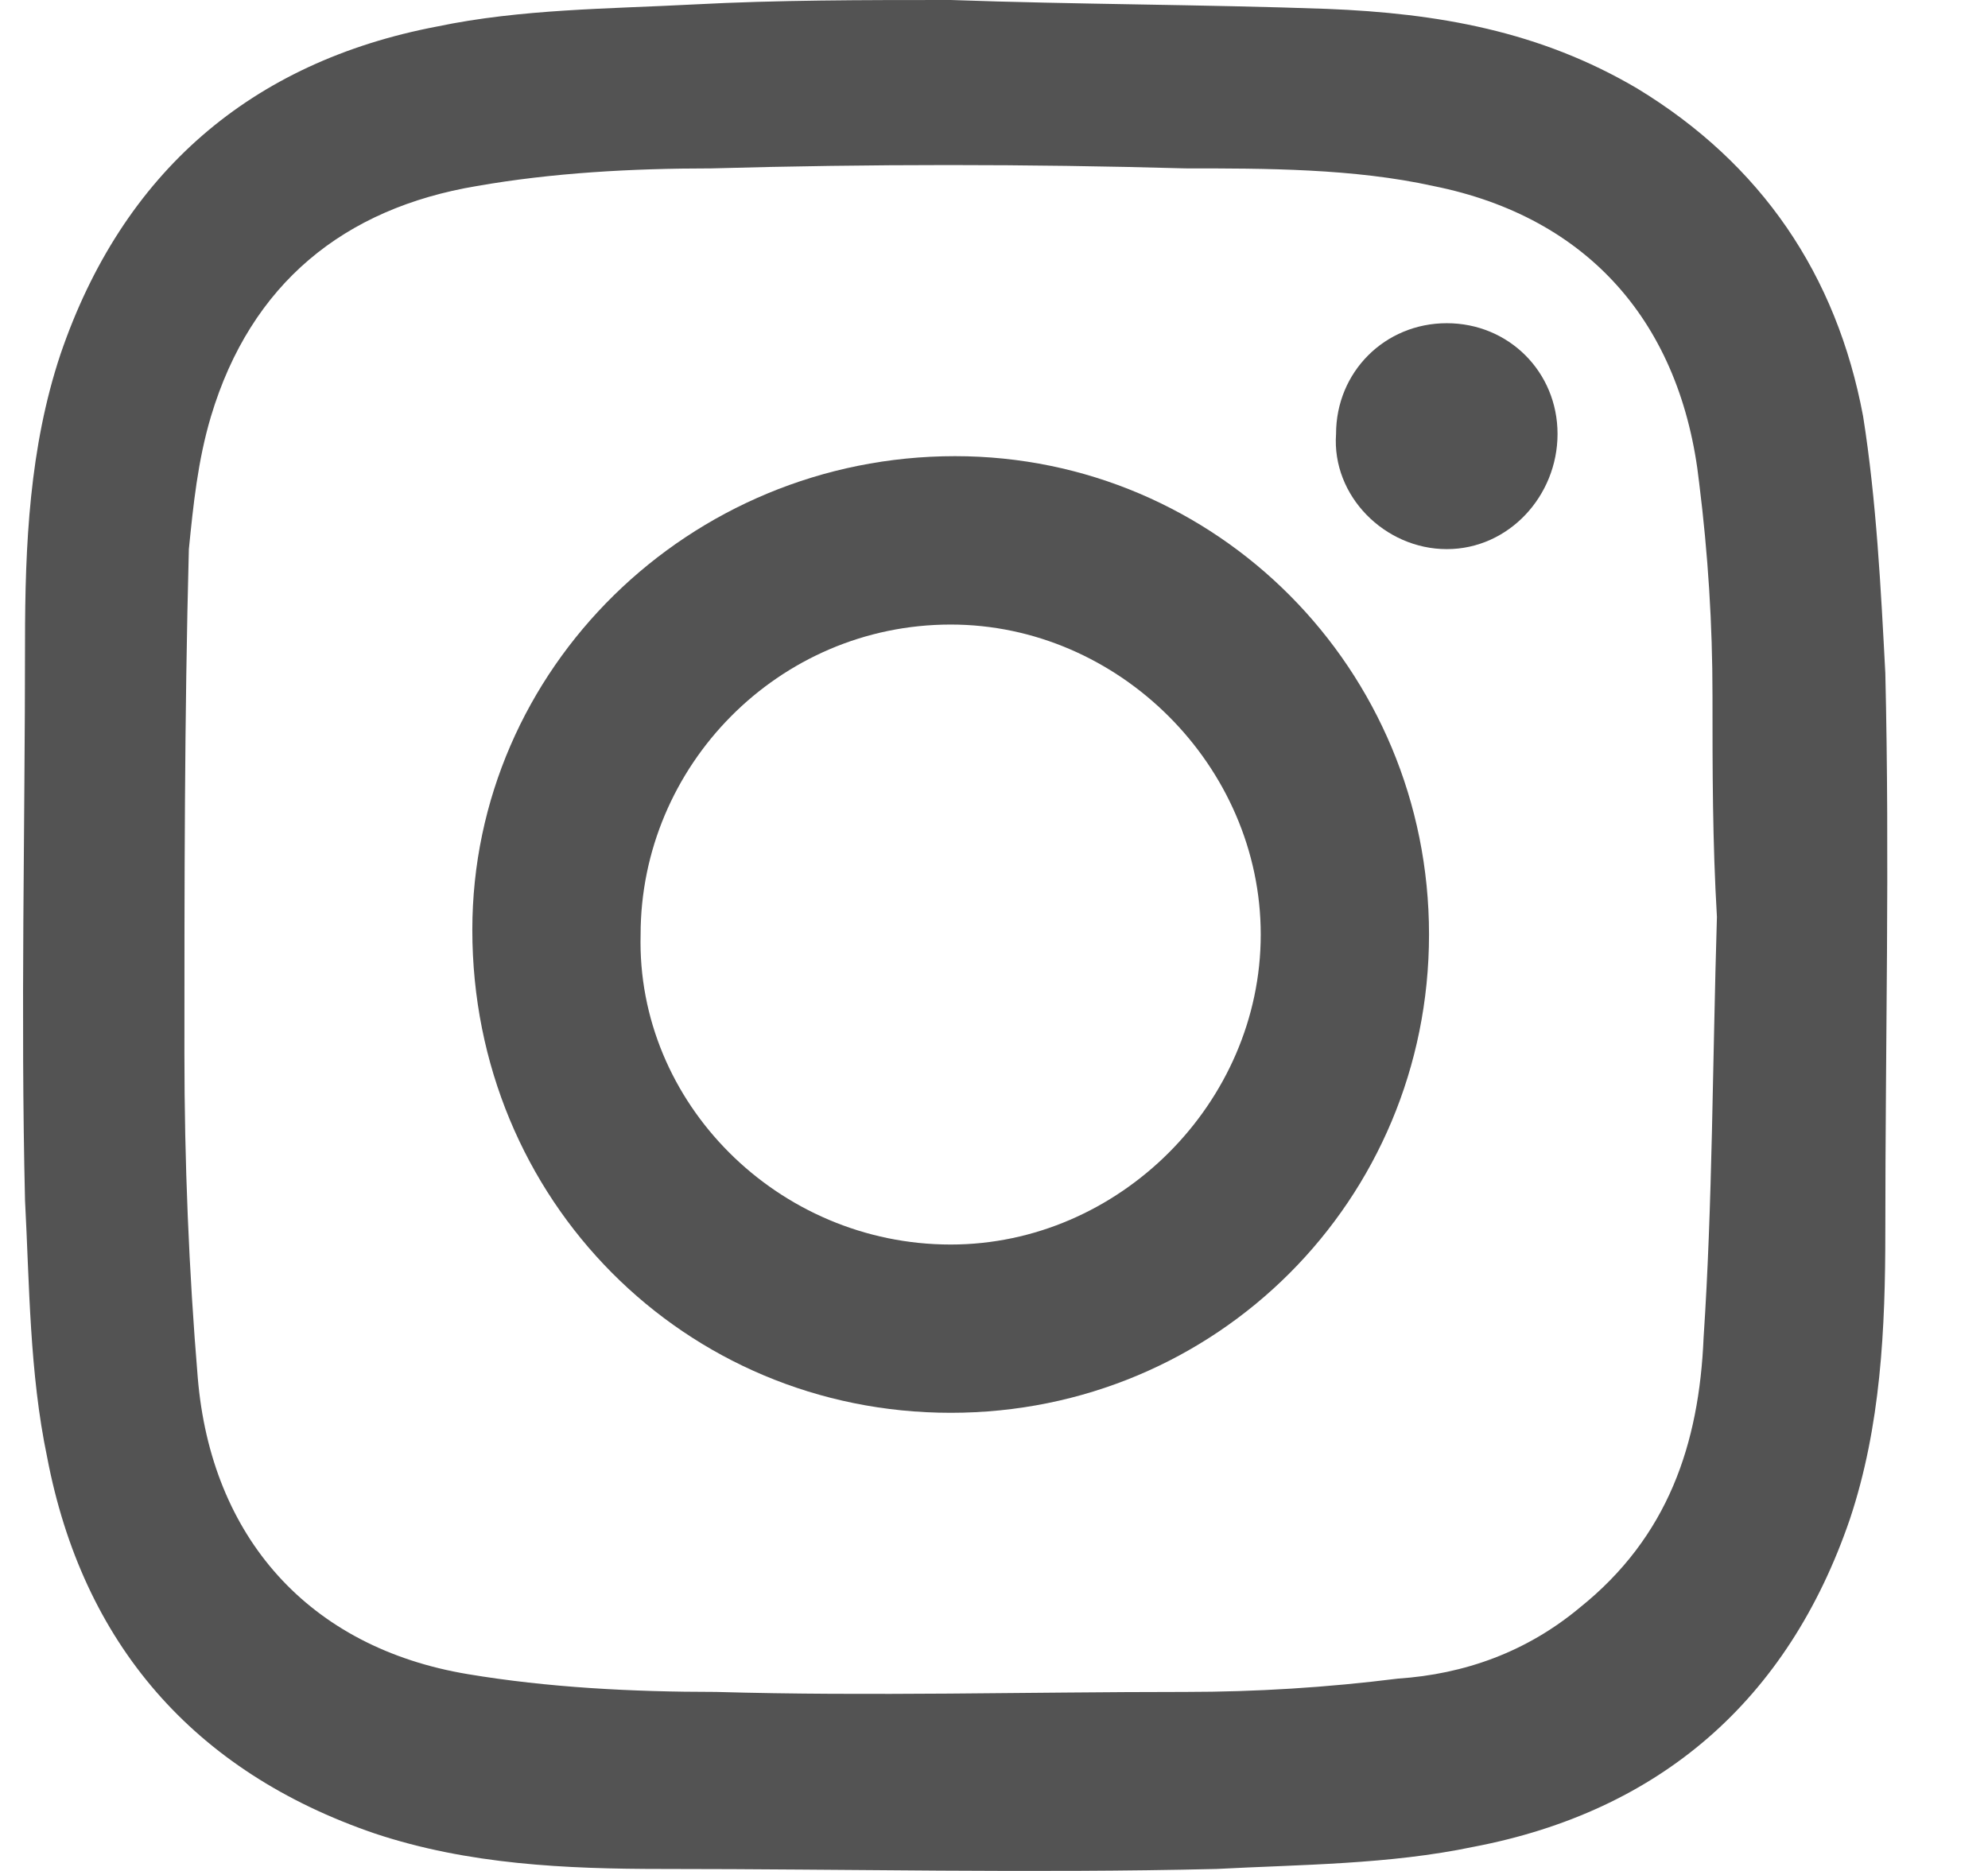 <svg width="17" height="16" viewBox="0 0 17 16" fill="none" xmlns="http://www.w3.org/2000/svg">
<path fill-rule="evenodd" clip-rule="evenodd" d="M8.13 0C9.19 0.038 10.289 0.038 11.349 0.076C12.296 0.114 13.167 0.265 14.001 0.757C15.061 1.401 15.705 2.348 15.932 3.56C16.046 4.28 16.084 5.037 16.122 5.757C16.16 7.348 16.122 8.938 16.122 10.529C16.122 11.362 16.084 12.196 15.819 12.991C15.288 14.544 14.19 15.491 12.599 15.794C11.88 15.945 11.122 15.945 10.402 15.983C8.812 16.021 7.259 15.983 5.668 15.983C4.835 15.983 4.002 15.945 3.206 15.68C1.653 15.15 0.706 14.052 0.403 12.461C0.252 11.741 0.252 10.984 0.214 10.264C0.176 8.673 0.214 7.083 0.214 5.492C0.214 4.659 0.252 3.825 0.517 3.03C1.047 1.477 2.146 0.53 3.736 0.227C4.456 0.076 5.214 0.076 5.933 0.038C6.653 0 7.372 0 8.13 0ZM14.682 7.841C14.644 7.841 14.682 7.841 14.682 7.841C14.644 7.197 14.644 6.591 14.644 5.947C14.644 5.341 14.606 4.735 14.53 4.129C14.379 2.766 13.584 1.857 12.258 1.591C11.576 1.44 10.819 1.44 10.137 1.44C8.773 1.402 7.448 1.402 6.084 1.44C5.403 1.44 4.721 1.478 4.077 1.591C2.941 1.781 2.145 2.425 1.804 3.561C1.691 3.94 1.653 4.318 1.615 4.697C1.577 6.136 1.577 7.576 1.577 9.015C1.577 9.924 1.615 10.871 1.691 11.78C1.804 13.143 2.638 14.09 4.001 14.317C4.683 14.431 5.403 14.469 6.122 14.469C7.448 14.507 8.773 14.469 10.137 14.469C10.743 14.469 11.349 14.431 11.955 14.355C12.523 14.317 13.053 14.128 13.508 13.749C14.265 13.143 14.53 12.348 14.568 11.439C14.644 10.303 14.644 9.091 14.682 7.841Z" fill="#535353"/>
<path fill-rule="evenodd" clip-rule="evenodd" d="M12.22 7.991C12.22 10.264 10.402 12.082 8.13 12.082C5.857 12.082 4.039 10.264 4.039 7.953C4.039 5.719 5.895 3.901 8.167 3.901C10.402 3.901 12.22 5.719 12.22 7.991ZM8.13 10.643C9.569 10.643 10.781 9.431 10.781 7.992C10.781 6.553 9.569 5.341 8.13 5.341C6.653 5.341 5.478 6.553 5.478 7.992C5.441 9.431 6.653 10.643 8.13 10.643Z" fill="#535353"/>
<path d="M13.319 3.711C13.319 4.241 12.902 4.696 12.372 4.696C11.842 4.696 11.387 4.241 11.425 3.711C11.425 3.181 11.842 2.764 12.372 2.764C12.902 2.764 13.319 3.181 13.319 3.711Z" fill="#535353"/>
</svg>

